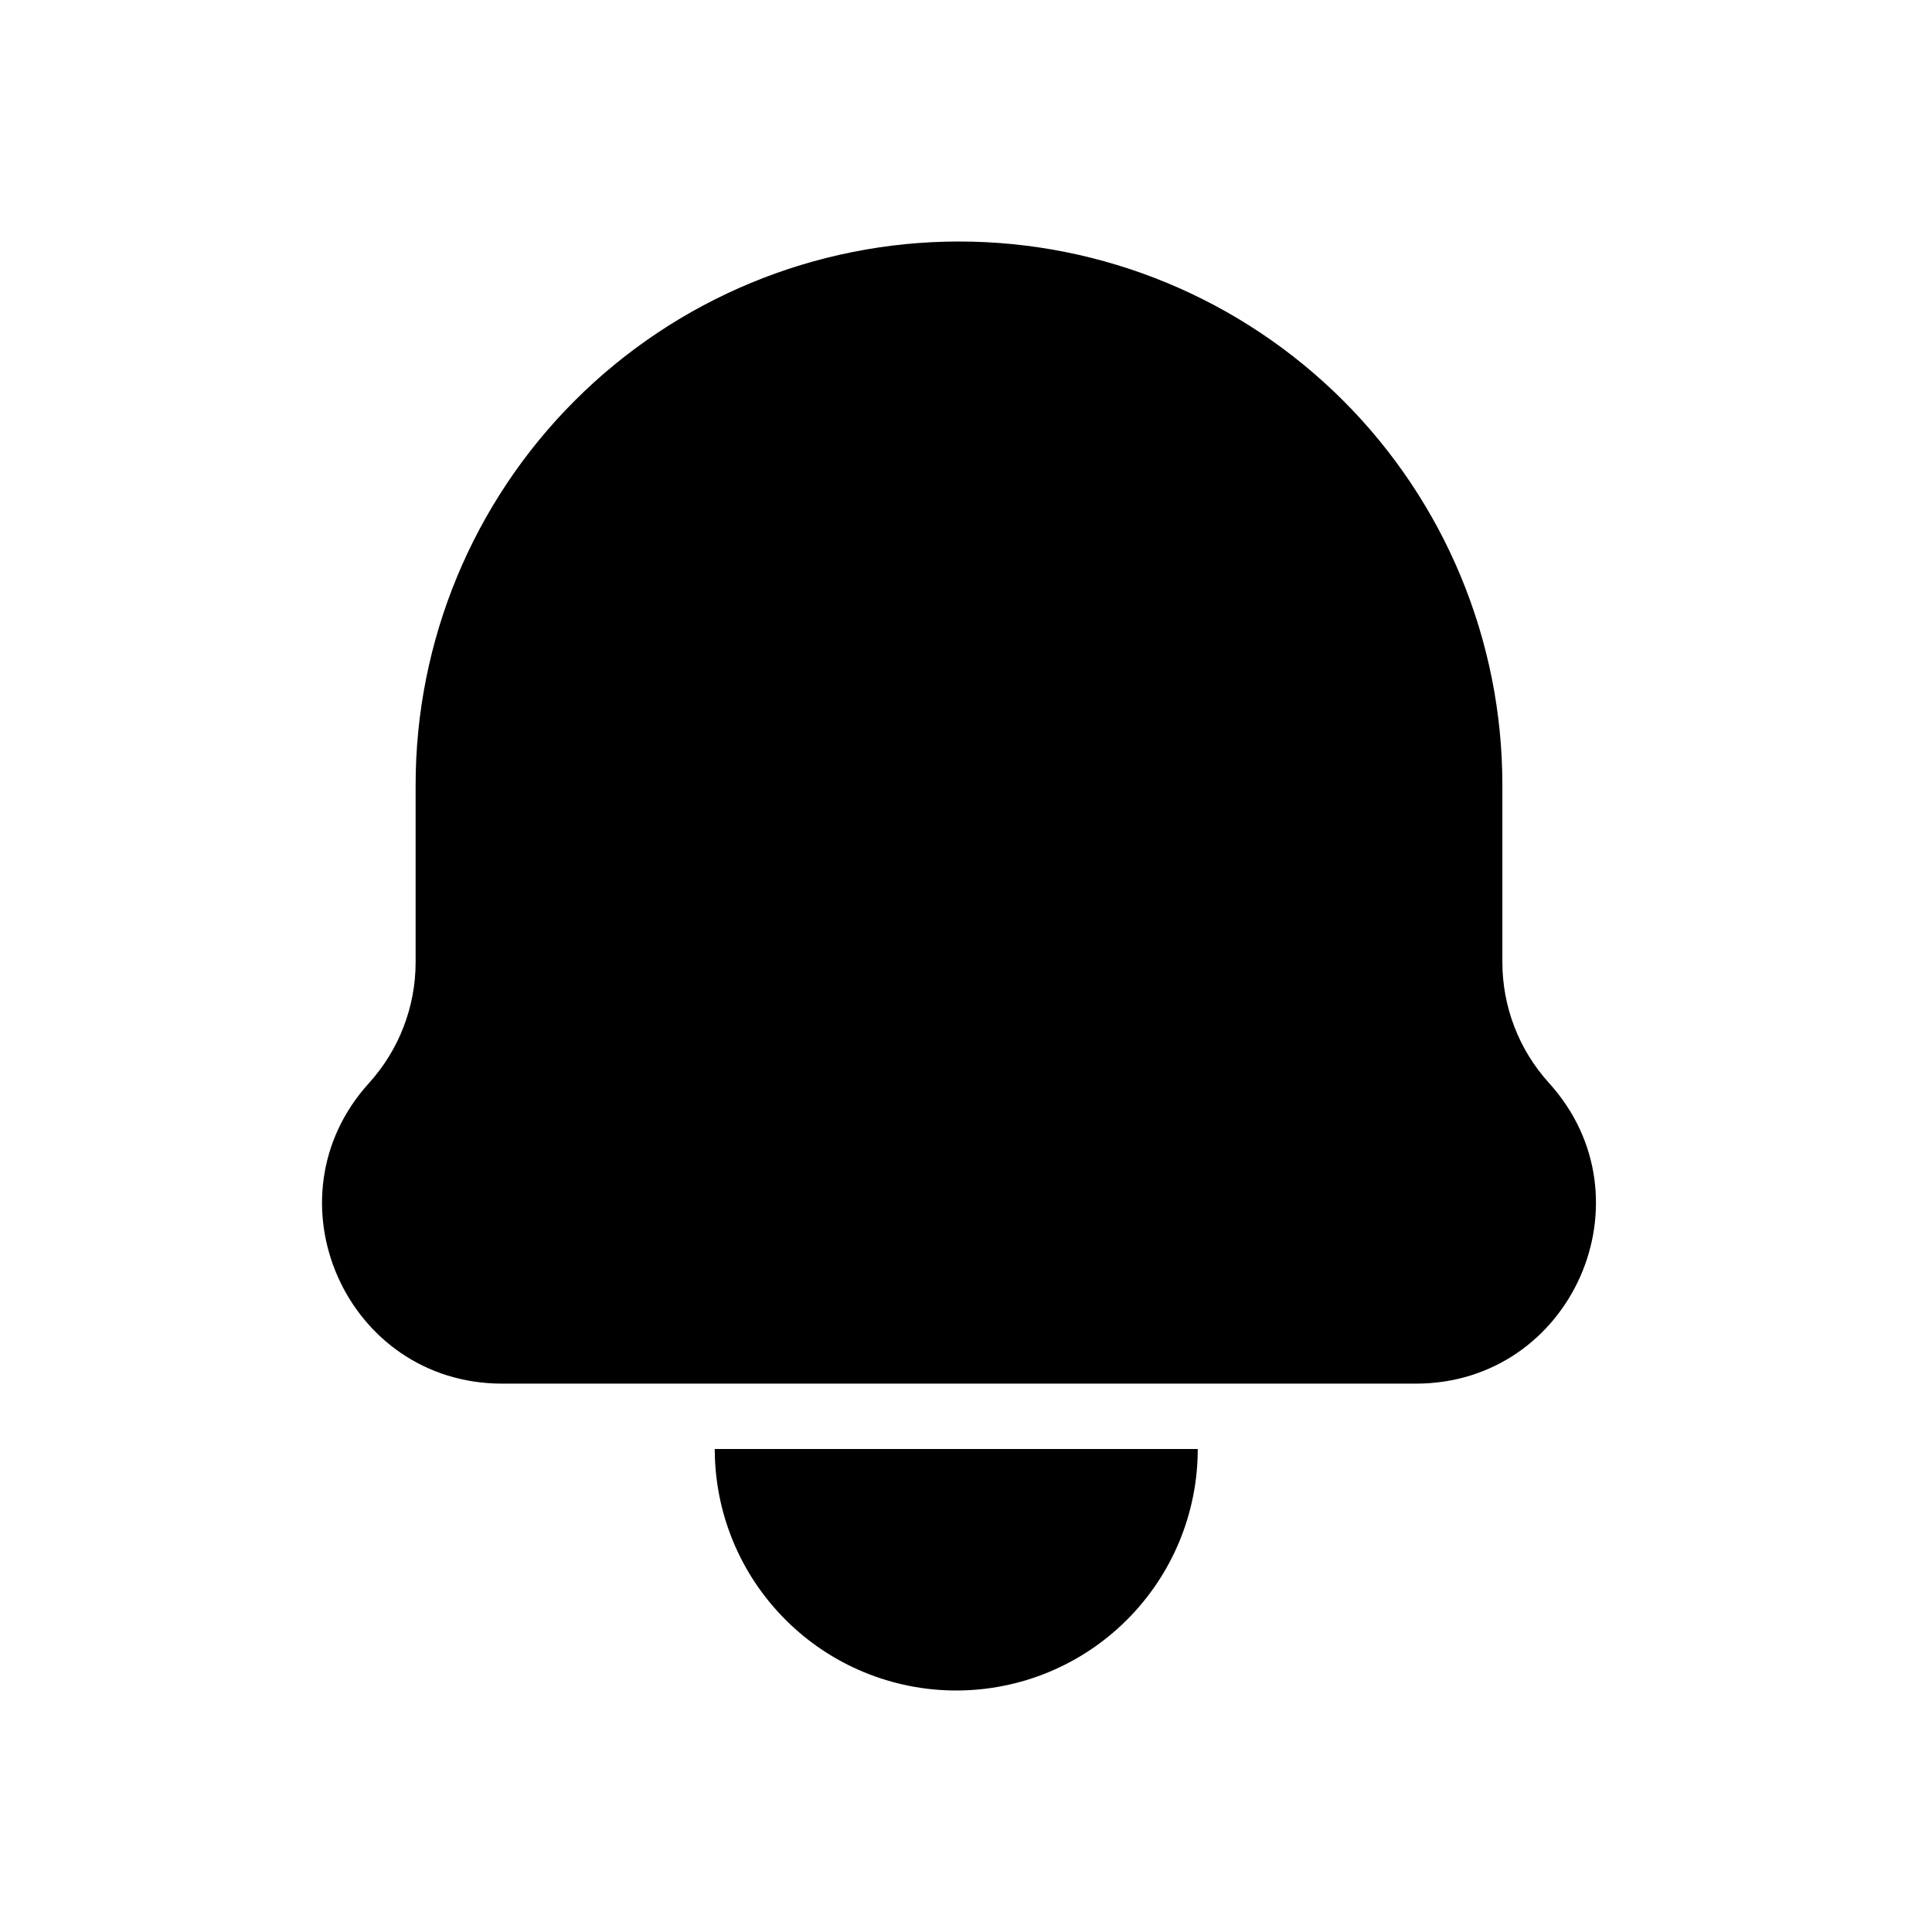 <svg width="24" height="24" viewBox="0 0 24 24" fill="none" xmlns="http://www.w3.org/2000/svg">
<path d="M14.879 18C14.879 18.796 14.563 19.559 14 20.121C13.438 20.684 12.675 21 11.879 21C11.083 21 10.32 20.684 9.758 20.121C9.195 19.559 8.879 18.796 8.879 18L11.879 18H14.879Z" fill="currentColor"/>
<path fill-rule="evenodd" clip-rule="evenodd" d="M18.663 9.75C18.663 7.96 17.952 6.243 16.686 4.977C15.42 3.711 13.703 3 11.913 3C10.123 3 8.406 3.711 7.14 4.977C5.874 6.243 5.163 7.96 5.163 9.75V11.953C5.163 12.508 4.956 13.043 4.584 13.454C3.282 14.889 4.3 17.188 6.238 17.188H17.588C19.526 17.188 20.544 14.889 19.242 13.453C18.869 13.042 18.663 12.507 18.663 11.953V9.75Z" fill="currentColor"/>
</svg>
